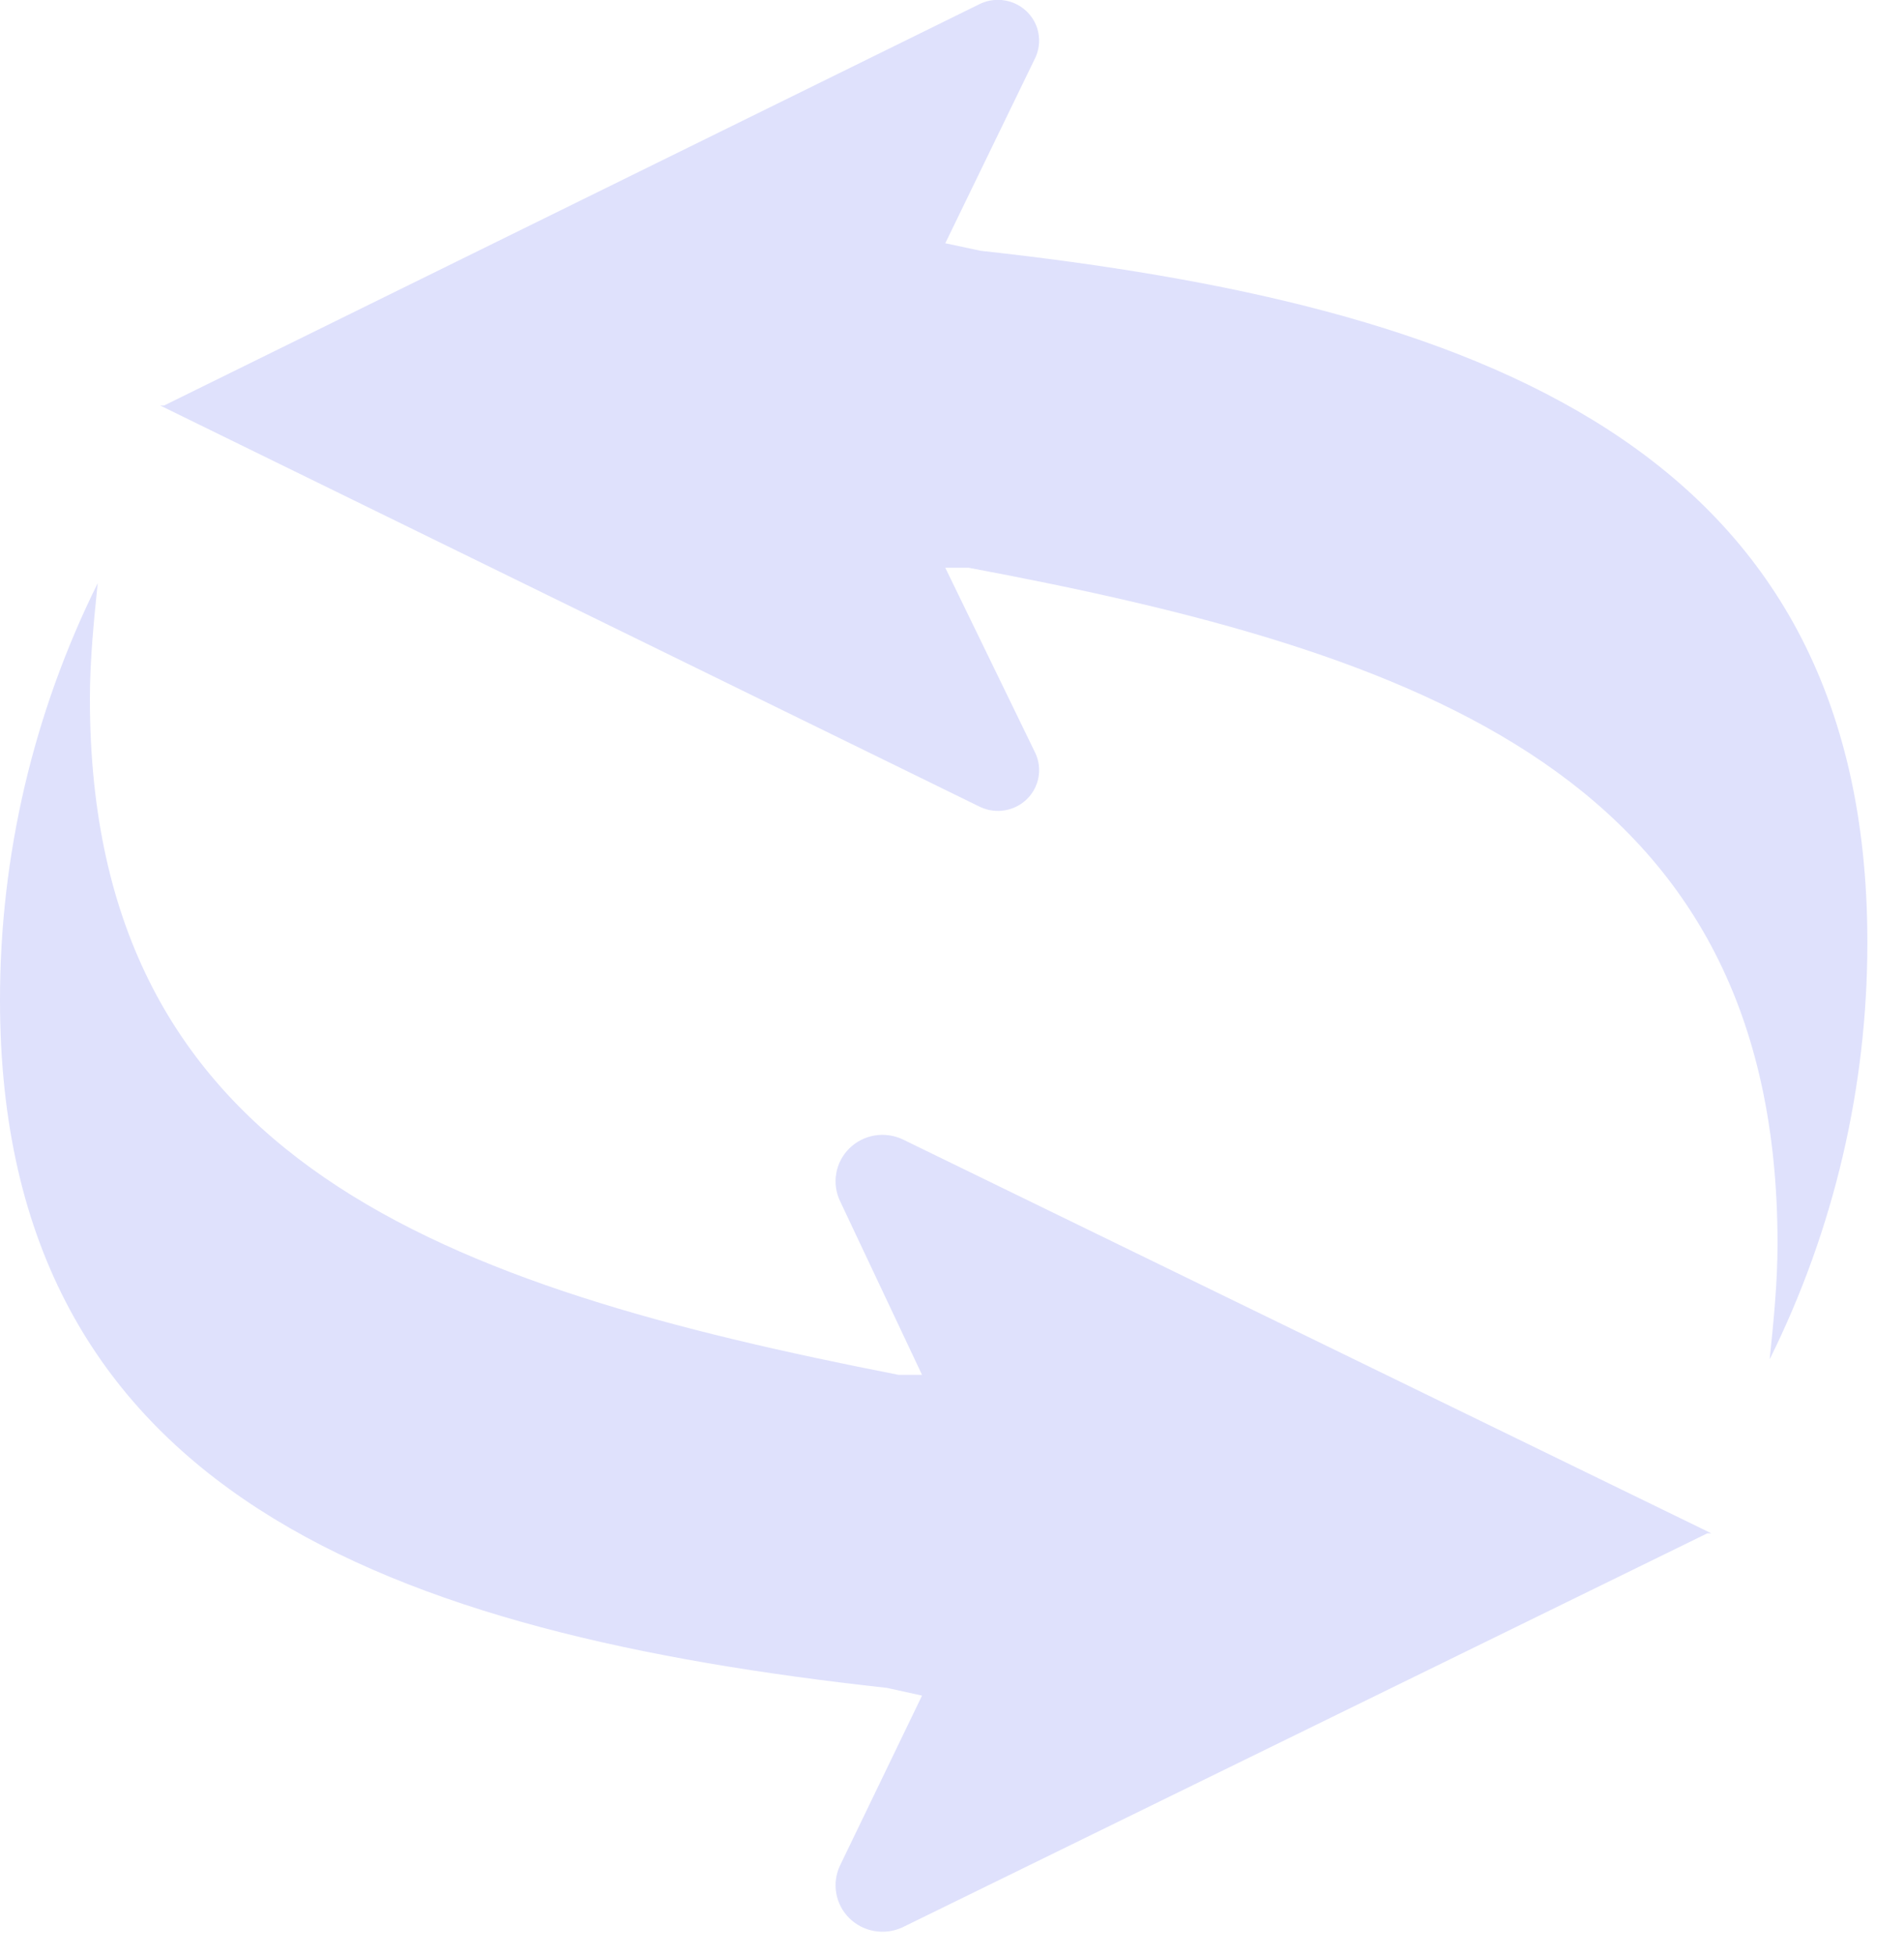<svg width="38" height="39" viewBox="0 0 38 39" fill="none" xmlns="http://www.w3.org/2000/svg">
<g clip-path="url(#clip0_494_2496)">
<path d="M18.402 33.828L16.765 37.218C16.683 37.391 16.657 37.584 16.69 37.772C16.723 37.96 16.814 38.133 16.95 38.268C17.087 38.403 17.262 38.493 17.452 38.525C17.642 38.558 17.838 38.532 18.012 38.451L34.076 30.59H34.154L18.012 22.729C17.838 22.648 17.642 22.622 17.452 22.654C17.262 22.687 17.087 22.777 16.95 22.912C16.814 23.047 16.723 23.22 16.69 23.408C16.657 23.596 16.683 23.789 16.765 23.961L18.402 27.429H17.934C8.889 25.66 1.794 23.194 1.794 13.941C1.794 13.17 1.872 12.399 1.95 11.635C0.665 14.225 -0.002 17.072 4.54816e-06 19.957C4.54816e-06 29.821 7.876 32.595 17.7 33.674L18.402 33.828ZM18.866 4.853L20.664 1.15C20.734 0.999 20.756 0.83 20.726 0.667C20.697 0.503 20.617 0.353 20.498 0.235C20.379 0.118 20.227 0.039 20.061 0.01C19.896 -0.02 19.725 0.002 19.572 0.071L3.275 8.09H3.197L19.572 16.104C19.725 16.173 19.896 16.195 20.061 16.165C20.227 16.136 20.379 16.057 20.498 15.94C20.617 15.822 20.697 15.671 20.726 15.508C20.756 15.344 20.734 15.176 20.664 15.025L18.866 11.327H19.334C28.38 13.022 35.476 15.488 35.476 24.813C35.476 25.584 35.398 26.355 35.319 27.119C36.604 24.529 37.271 21.682 37.269 18.797C37.269 8.856 29.393 6.082 19.569 5.003L18.866 4.853Z" fill="#DFE1FC"/>
</g>
<defs>
<clipPath id="clip0_494_2496">
<rect width="37.273" height="38.548" fill="white"/>
</clipPath>
</defs>
</svg>
